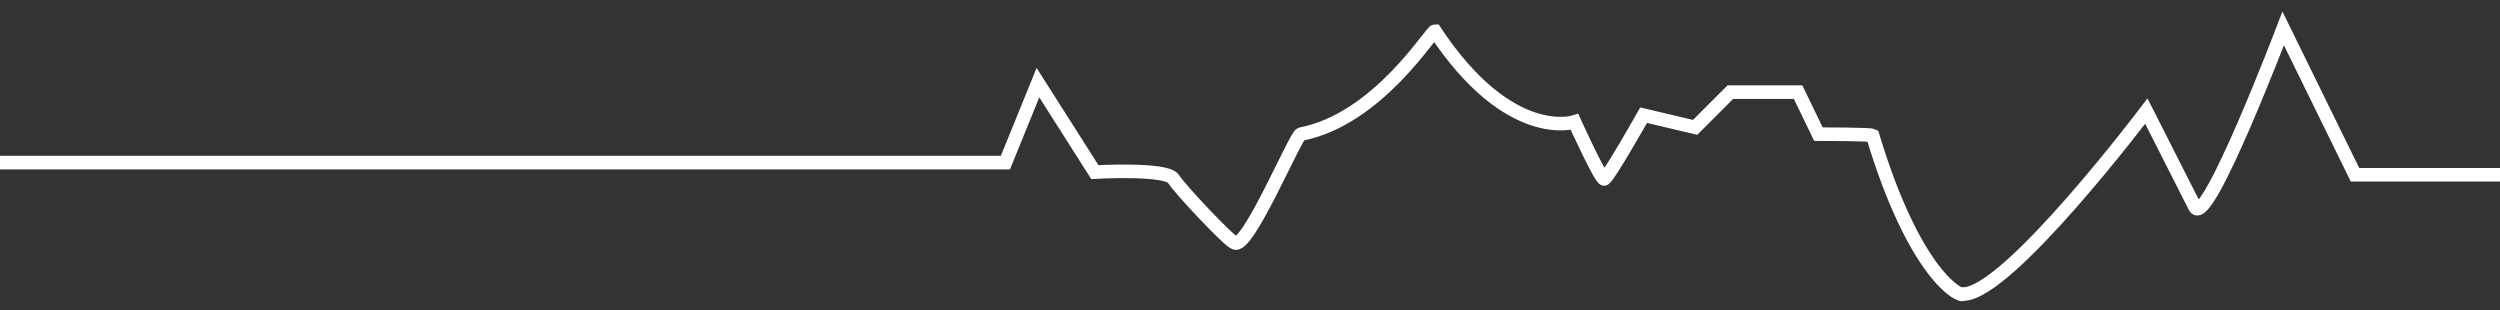 <?xml version="1.0" encoding="utf-8"?>
<!-- Generator: Adobe Illustrator 23.0.2, SVG Export Plug-In . SVG Version: 6.00 Build 0)  -->
<!DOCTYPE svg PUBLIC "-//W3C//DTD SVG 1.1//EN" "http://www.w3.org/Graphics/SVG/1.1/DTD/svg11.dtd">
<svg version="1.1" xmlns="http://www.w3.org/2000/svg" xmlns:xlink="http://www.w3.org/1999/xlink" x="0px" y="0px" width="184.5px"
	 height="22.9px" viewBox="0 0 184.5 22.9" style="enable-background:new 0 0 184.5 22.9;" xml:space="preserve">
<rect x="0" y="0" width="184.5" height="22.9" fill="#333333" stroke="none"/>
<g id="圖層_1">
	<path style="fill:none;stroke:#FFFFFF;stroke-miterlimit:10;" d="M0,12h58.4h13.7h2.1l2.4-5.9l4.2,6.6c0,0,5.3-0.3,5.8,0.5c0.5,0.8,4.2,4.7,4.5,4.7c0.9,0.7,4.5-7.9,4.9-8
		c5.7-1.1,9.6-7.6,9.9-7.6c5.5,8.3,10.3,6.7,10.3,6.7s2,4.4,2.2,4.2c0.3-0.1,2.9-4.7,2.9-4.7l3.8,0.9l2.6-2.6h5l1.5,3.1
		c0,0,3.8,0,4,0.1c3.1,10.3,6.5,12,6.7,11.7c3.3,0,13.5-13.5,13.5-13.5l3.6,7.1c0.9,1.5,6.5-13.2,6.5-13.2l5.3,10.8h10.8"/>
</g>
<g id="圖層_2">
</g>
</svg>
